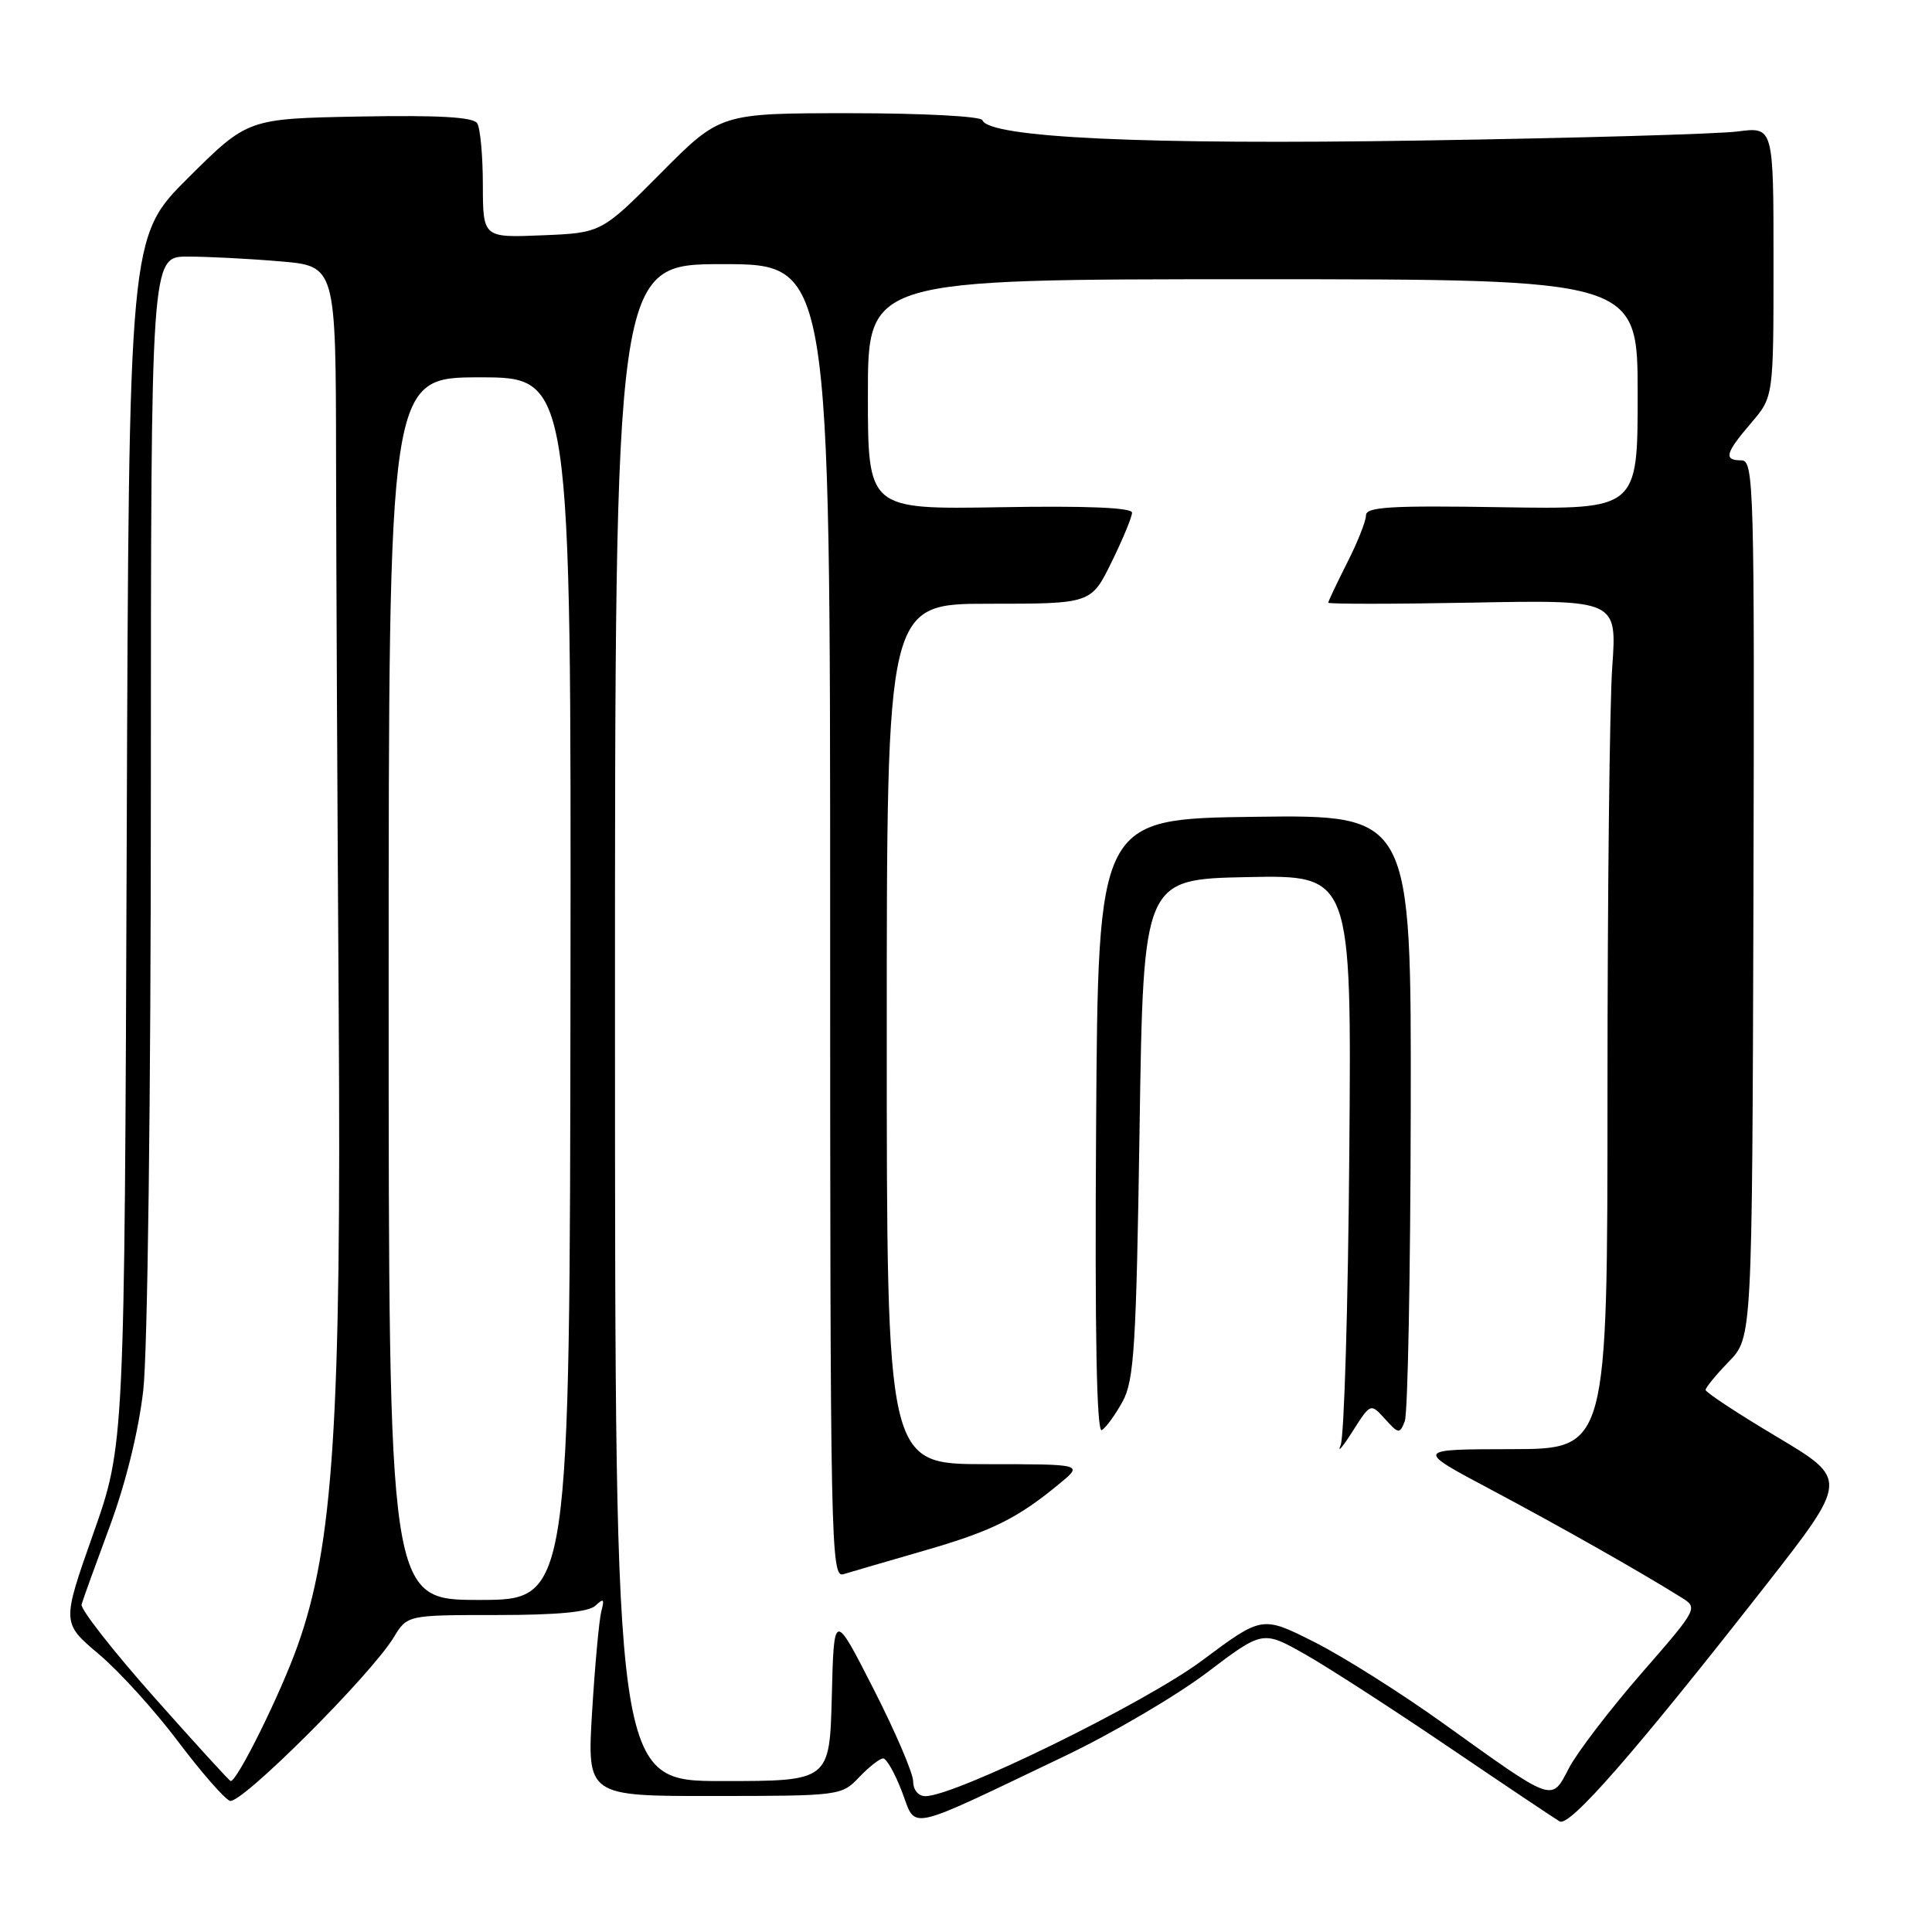 <?xml version="1.0" encoding="UTF-8" standalone="no"?>
<!DOCTYPE svg PUBLIC "-//W3C//DTD SVG 1.1//EN" "http://www.w3.org/Graphics/SVG/1.1/DTD/svg11.dtd" >
<svg xmlns="http://www.w3.org/2000/svg" xmlns:xlink="http://www.w3.org/1999/xlink" version="1.1" viewBox="0 0 256 256">
 <g >
 <path fill="currentColor"
d=" M 141.00 232.73 C 147.32 229.72 155.83 224.72 159.91 221.64 C 167.31 216.03 167.31 216.03 172.91 219.19 C 175.98 220.93 184.57 226.48 192.00 231.52 C 199.43 236.56 206.03 240.98 206.67 241.35 C 207.99 242.10 216.67 232.16 233.80 210.28 C 244.94 196.05 244.94 196.05 235.47 190.40 C 230.26 187.30 226.00 184.49 226.00 184.17 C 226.00 183.86 227.39 182.16 229.09 180.41 C 232.17 177.23 232.17 177.23 232.34 119.11 C 232.49 64.37 232.40 61.00 230.75 61.00 C 228.35 61.00 228.59 60.07 232.04 56.04 C 235.00 52.58 235.00 52.58 235.00 34.69 C 235.00 16.80 235.00 16.80 230.25 17.42 C 227.64 17.76 208.75 18.30 188.27 18.62 C 151.66 19.21 131.01 18.24 130.17 15.92 C 129.98 15.41 122.22 15.00 112.64 15.00 C 95.45 15.00 95.45 15.00 87.57 22.93 C 79.69 30.86 79.69 30.86 71.84 31.18 C 64.00 31.50 64.00 31.50 63.98 24.50 C 63.98 20.65 63.64 16.97 63.23 16.33 C 62.70 15.51 58.14 15.25 47.66 15.44 C 32.83 15.72 32.83 15.72 24.95 23.55 C 17.08 31.38 17.08 31.38 16.79 111.44 C 16.50 191.50 16.50 191.50 12.34 203.27 C 8.19 215.04 8.19 215.04 13.08 219.17 C 15.78 221.44 20.49 226.63 23.56 230.71 C 26.62 234.78 29.73 238.34 30.46 238.62 C 31.89 239.17 49.12 221.98 52.17 216.96 C 53.97 214.00 53.97 214.00 65.79 214.00 C 73.87 214.00 78.01 213.61 78.91 212.75 C 79.98 211.73 80.12 211.87 79.68 213.50 C 79.39 214.60 78.84 220.56 78.46 226.75 C 77.78 238.00 77.78 238.00 94.64 237.98 C 111.28 237.97 111.53 237.93 113.85 235.48 C 115.15 234.12 116.58 233.00 117.02 233.00 C 117.47 233.00 118.59 234.99 119.52 237.42 C 121.47 242.51 119.70 242.90 141.00 232.73 Z  M 121.00 236.05 C 121.00 234.97 118.64 229.46 115.75 223.80 C 110.50 213.50 110.50 213.50 110.22 224.75 C 109.93 236.00 109.93 236.00 95.72 236.00 C 81.50 236.00 81.50 236.00 81.49 135.50 C 81.48 35.00 81.48 35.00 95.74 35.00 C 110.00 35.00 110.00 35.00 110.00 122.07 C 110.00 204.53 110.09 209.11 111.75 208.59 C 112.71 208.30 117.54 206.89 122.49 205.46 C 131.46 202.87 134.86 201.19 140.50 196.50 C 143.50 194.01 143.50 194.01 130.50 194.01 C 117.50 194.00 117.50 194.00 117.50 137.00 C 117.50 80.00 117.50 80.00 131.04 80.00 C 144.58 80.00 144.58 80.00 147.29 74.48 C 148.78 71.44 150.00 68.50 150.00 67.93 C 150.00 67.26 143.95 67.01 132.50 67.21 C 115.00 67.50 115.00 67.50 115.00 52.25 C 115.00 37.00 115.00 37.00 166.00 37.00 C 217.00 37.00 217.00 37.00 217.00 52.25 C 217.00 67.50 217.00 67.50 199.00 67.21 C 184.26 66.97 181.00 67.16 181.00 68.29 C 181.00 69.04 179.88 71.87 178.50 74.58 C 177.13 77.29 176.01 79.66 176.00 79.86 C 176.00 80.05 184.61 80.05 195.13 79.85 C 214.26 79.49 214.26 79.49 213.63 88.40 C 213.28 93.30 213.00 118.61 213.00 144.65 C 213.00 192.00 213.00 192.00 200.25 192.02 C 187.50 192.04 187.50 192.04 197.50 197.35 C 206.66 202.22 217.07 208.11 222.77 211.66 C 225.03 213.06 225.00 213.11 217.45 221.78 C 213.28 226.58 208.98 232.20 207.90 234.27 C 205.54 238.80 206.05 238.97 191.29 228.39 C 185.68 224.36 177.97 219.50 174.16 217.58 C 167.24 214.09 167.24 214.09 159.28 220.03 C 151.70 225.68 126.57 238.00 122.62 238.00 C 121.68 238.00 121.00 237.18 121.00 236.05 Z  M 183.52 188.02 C 185.32 190.01 185.47 190.03 186.14 188.32 C 186.54 187.32 186.89 168.83 186.93 147.23 C 187.00 107.96 187.00 107.96 166.25 108.23 C 145.50 108.50 145.50 108.50 145.24 149.32 C 145.06 176.83 145.31 189.93 146.00 189.50 C 146.56 189.16 147.80 187.44 148.76 185.69 C 150.28 182.90 150.56 178.38 151.00 149.50 C 151.50 116.50 151.50 116.50 165.30 116.22 C 179.09 115.94 179.09 115.94 178.79 152.72 C 178.63 172.95 178.11 190.40 177.64 191.50 C 177.17 192.60 177.87 191.79 179.20 189.70 C 181.61 185.91 181.61 185.91 183.52 188.02 Z  M 20.39 224.85 C 14.95 218.72 10.64 213.21 10.81 212.60 C 10.97 212.00 12.66 207.34 14.54 202.26 C 16.65 196.58 18.36 189.63 18.98 184.26 C 19.56 179.21 19.99 145.53 19.99 104.75 C 20.00 34.00 20.00 34.00 24.85 34.00 C 27.52 34.00 33.03 34.28 37.10 34.63 C 44.50 35.25 44.50 35.25 44.53 60.88 C 44.55 74.97 44.71 107.88 44.88 134.00 C 45.24 188.25 44.17 204.79 39.44 218.05 C 37.17 224.44 31.45 236.00 30.57 236.00 C 30.41 236.00 25.83 230.98 20.39 224.85 Z  M 51.50 131.00 C 51.50 50.00 51.50 50.00 63.59 50.00 C 75.68 50.00 75.68 50.00 75.59 131.00 C 75.50 212.00 75.50 212.00 63.50 212.00 C 51.50 212.00 51.50 212.00 51.50 131.00 Z "/>
</g>
</svg>